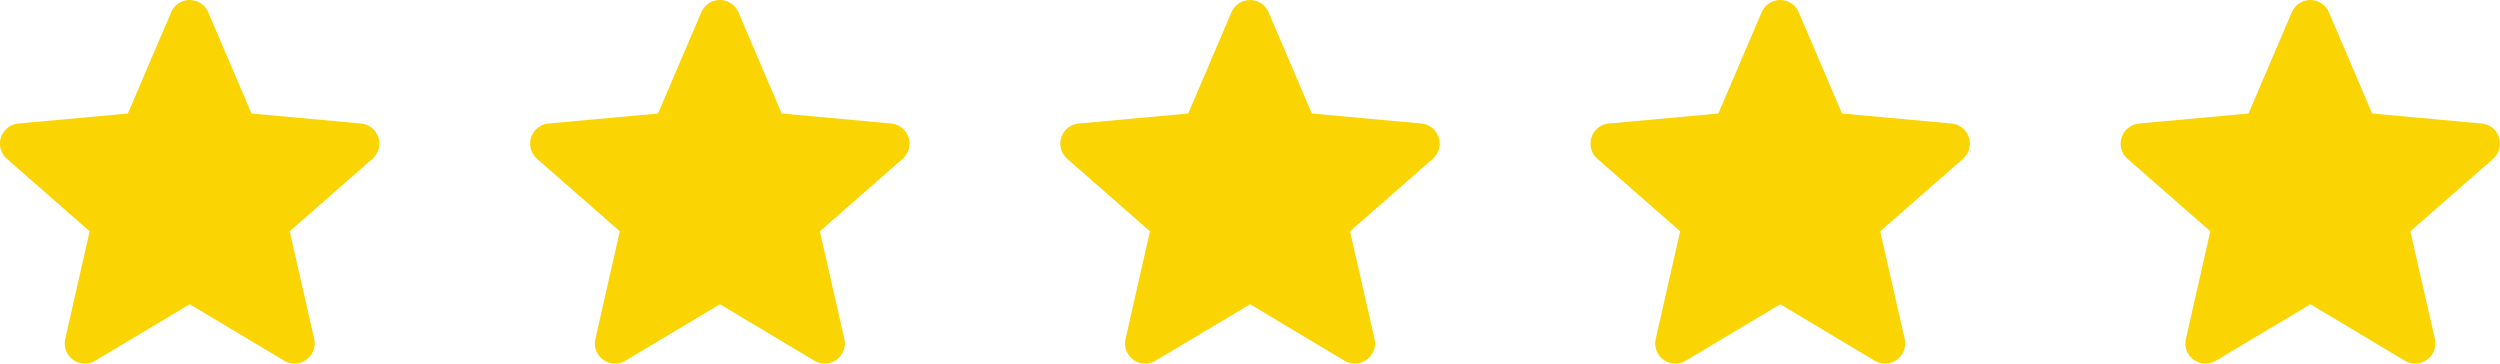 <svg xmlns="http://www.w3.org/2000/svg" id="prefix__Group_2053" width="114.62" height="16.668" data-name="Group 2053" viewBox="0 0 114.62 16.668">
    <defs>
        <style>
            .prefix__cls-1{fill:#fad403}
        </style>
    </defs>
    <path id="prefix__star_2_" d="M17.347 6.794a.923.923 0 0 0-.8-.635L11.531 5.7 9.547 1.058a.925.925 0 0 0-1.7 0L5.862 5.7.84 6.159a.926.926 0 0 0-.525 1.618L4.11 11.1l-1.119 4.933a.924.924 0 0 0 1.376 1L8.7 14.444l4.329 2.589a.925.925 0 0 0 1.376-1L13.282 11.1l3.8-3.328a.926.926 0 0 0 .265-.978zm-8.568 7.6" class="prefix__cls-1" data-name="star (2)" transform="translate(0 -.496)"/>
    <path id="prefix__star_2_2" d="M17.347 6.794a.923.923 0 0 0-.8-.635L11.531 5.7 9.547 1.058a.925.925 0 0 0-1.7 0L5.862 5.7.84 6.159a.926.926 0 0 0-.525 1.618L4.11 11.1l-1.119 4.933a.924.924 0 0 0 1.376 1L8.7 14.444l4.329 2.589a.925.925 0 0 0 1.376-1L13.282 11.1l3.8-3.328a.926.926 0 0 0 .265-.978zm-8.568 7.6" class="prefix__cls-1" data-name="star (2)" transform="translate(48.614 -.496)"/>
    <path id="prefix__star_2_3" d="M17.347 6.794a.923.923 0 0 0-.8-.635L11.531 5.7 9.547 1.058a.925.925 0 0 0-1.7 0L5.862 5.7.84 6.159a.926.926 0 0 0-.525 1.618L4.11 11.1l-1.119 4.933a.924.924 0 0 0 1.376 1L8.7 14.444l4.329 2.589a.925.925 0 0 0 1.376-1L13.282 11.1l3.8-3.328a.926.926 0 0 0 .265-.978zm-8.568 7.6" class="prefix__cls-1" data-name="star (2)" transform="translate(24.307 -.496)"/>
    <path id="prefix__star_2_4" d="M17.347 6.794a.923.923 0 0 0-.8-.635L11.531 5.7 9.547 1.058a.925.925 0 0 0-1.7 0L5.862 5.7.84 6.159a.926.926 0 0 0-.525 1.618L4.11 11.1l-1.119 4.933a.924.924 0 0 0 1.376 1L8.7 14.444l4.329 2.589a.925.925 0 0 0 1.376-1L13.282 11.1l3.8-3.328a.926.926 0 0 0 .265-.978zm-8.568 7.6" class="prefix__cls-1" data-name="star (2)" transform="translate(72.921 -.496)"/>
    <path id="prefix__star_2_5" d="M17.347 6.794a.923.923 0 0 0-.8-.635L11.531 5.7 9.547 1.058a.925.925 0 0 0-1.7 0L5.862 5.7.84 6.159a.926.926 0 0 0-.525 1.618L4.11 11.1l-1.119 4.933a.924.924 0 0 0 1.376 1L8.7 14.444l4.329 2.589a.925.925 0 0 0 1.376-1L13.282 11.1l3.8-3.328a.926.926 0 0 0 .265-.978zm-8.568 7.6" class="prefix__cls-1" data-name="star (2)" transform="translate(97.228 -.496)"/>
</svg>
